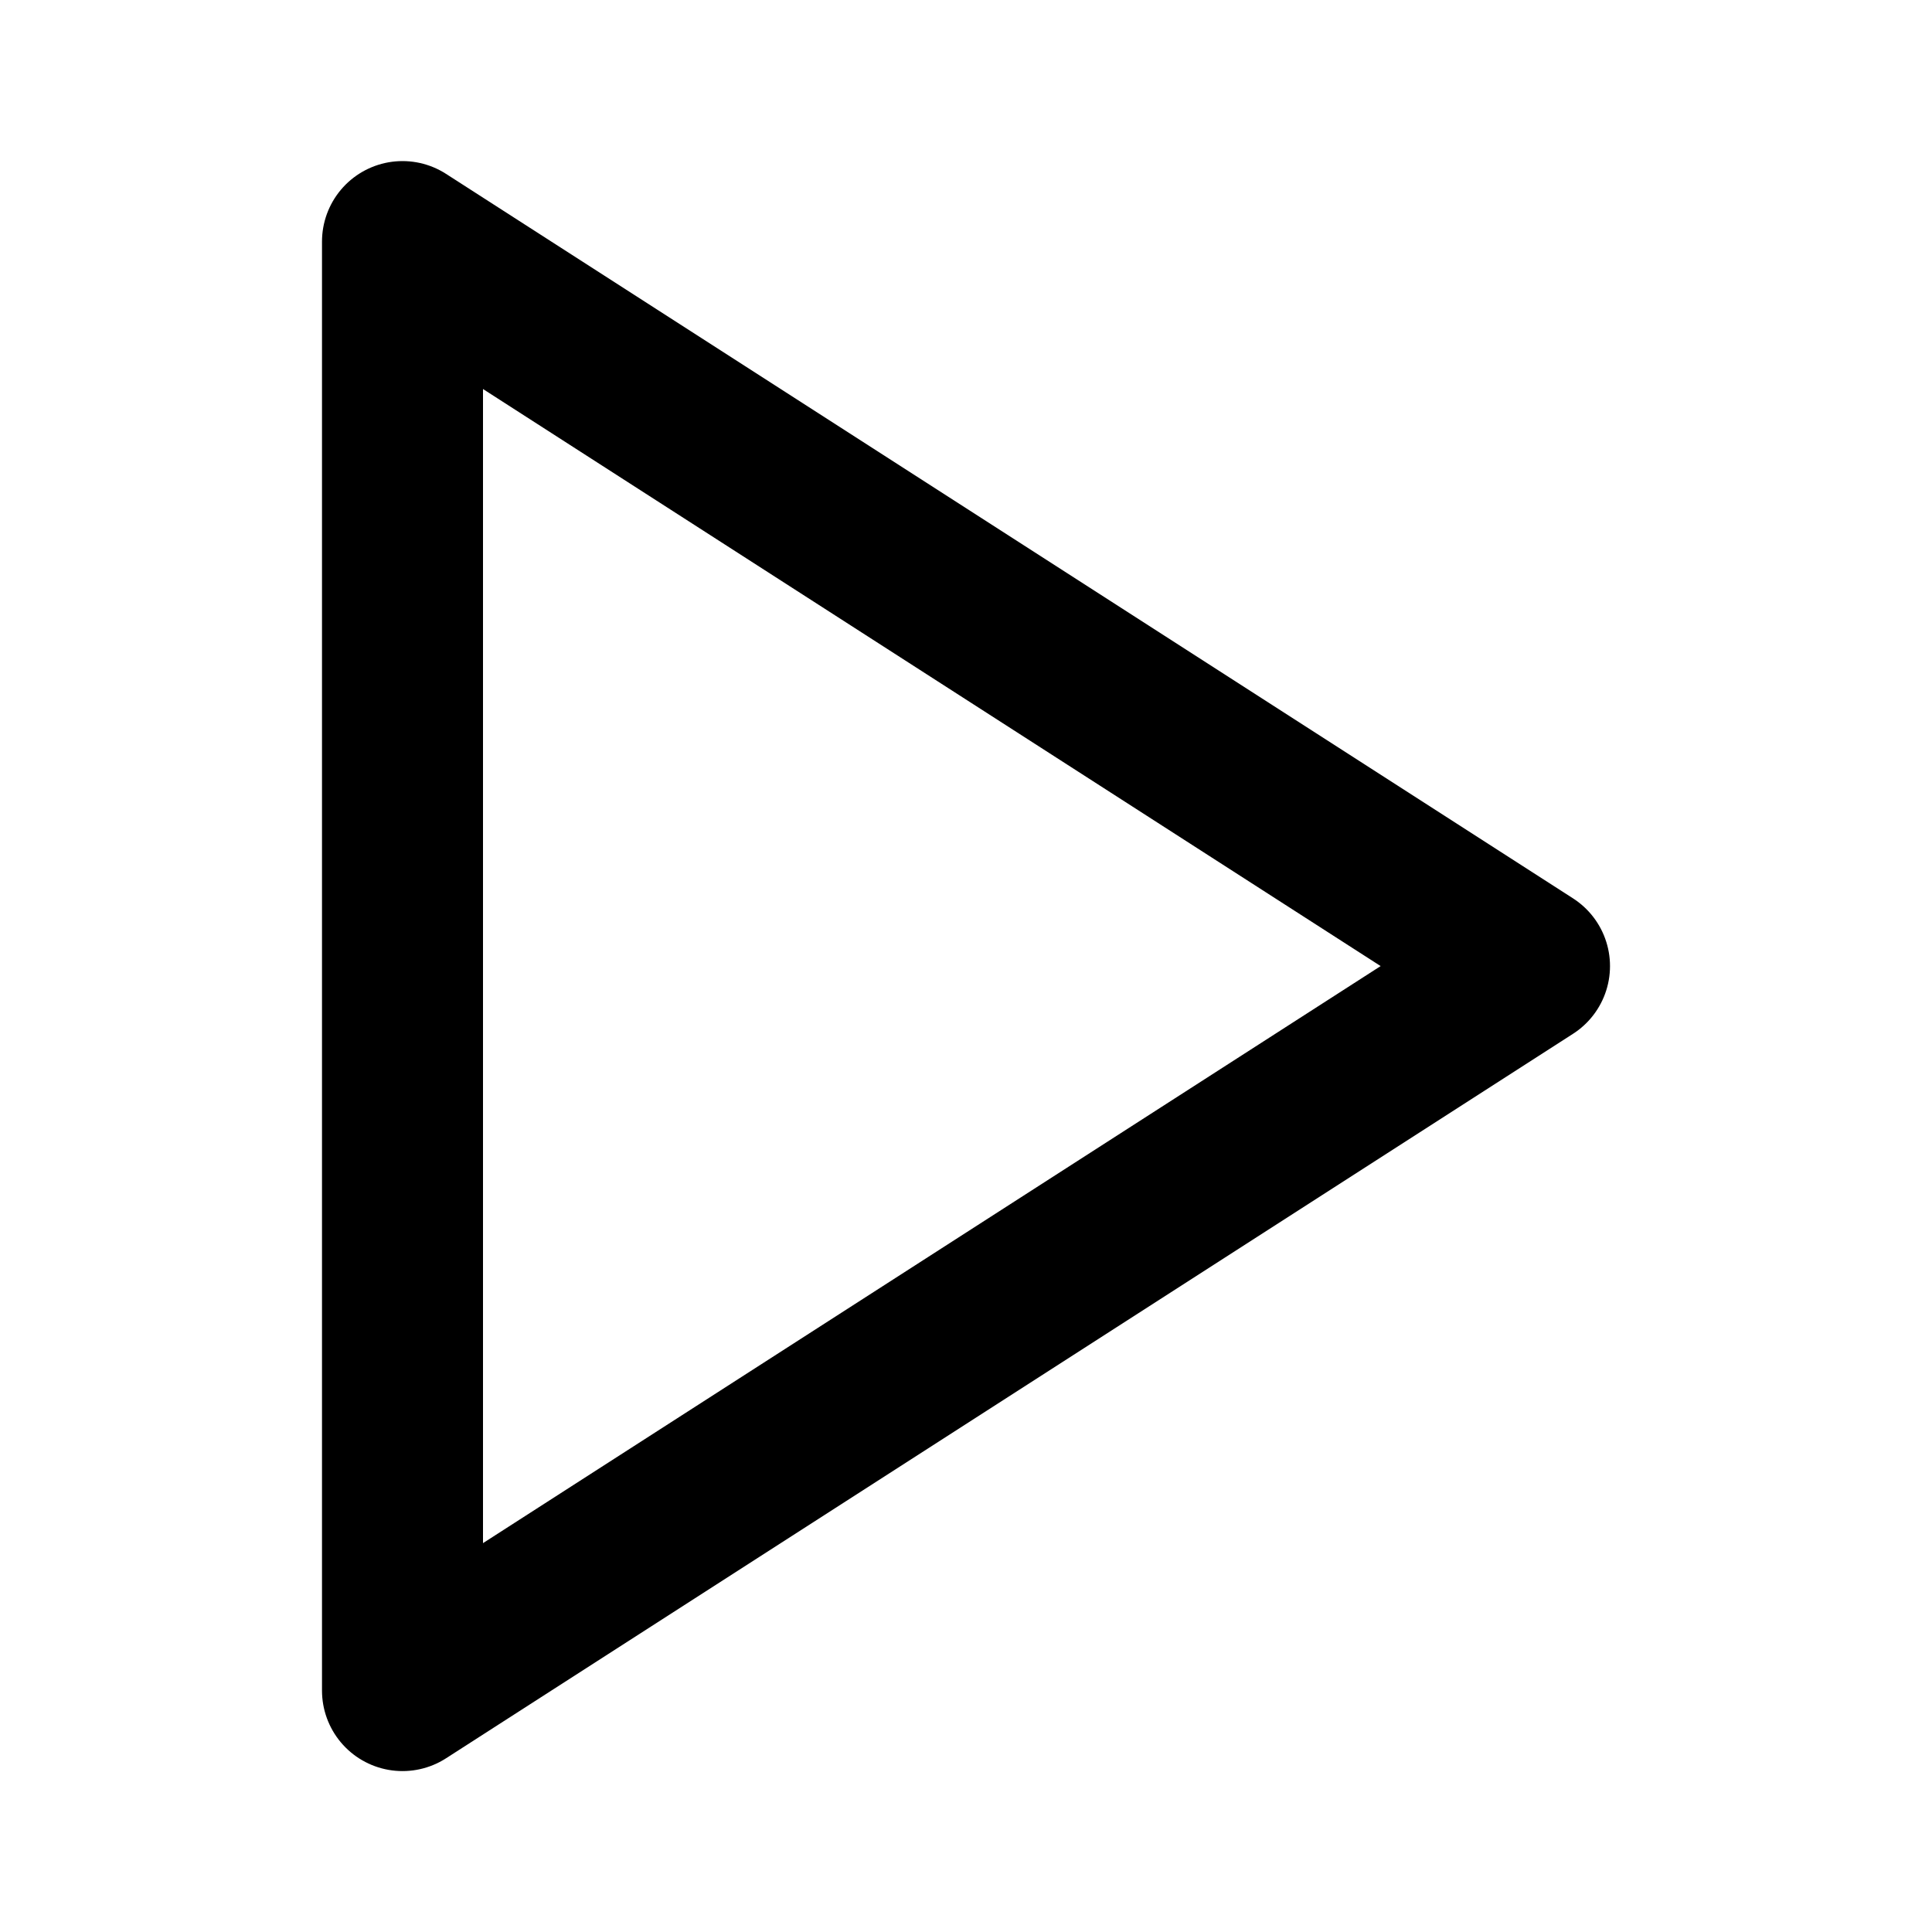 <svg width="24" height="24" viewBox="0 0 24 24" fill="none" xmlns="http://www.w3.org/2000/svg">
<path d="M5 3.001L19 12.001L5 21.001V3.001Z" stroke="currentColor" stroke-width="2" stroke-linecap="round" stroke-linejoin="round"/>
</svg>
